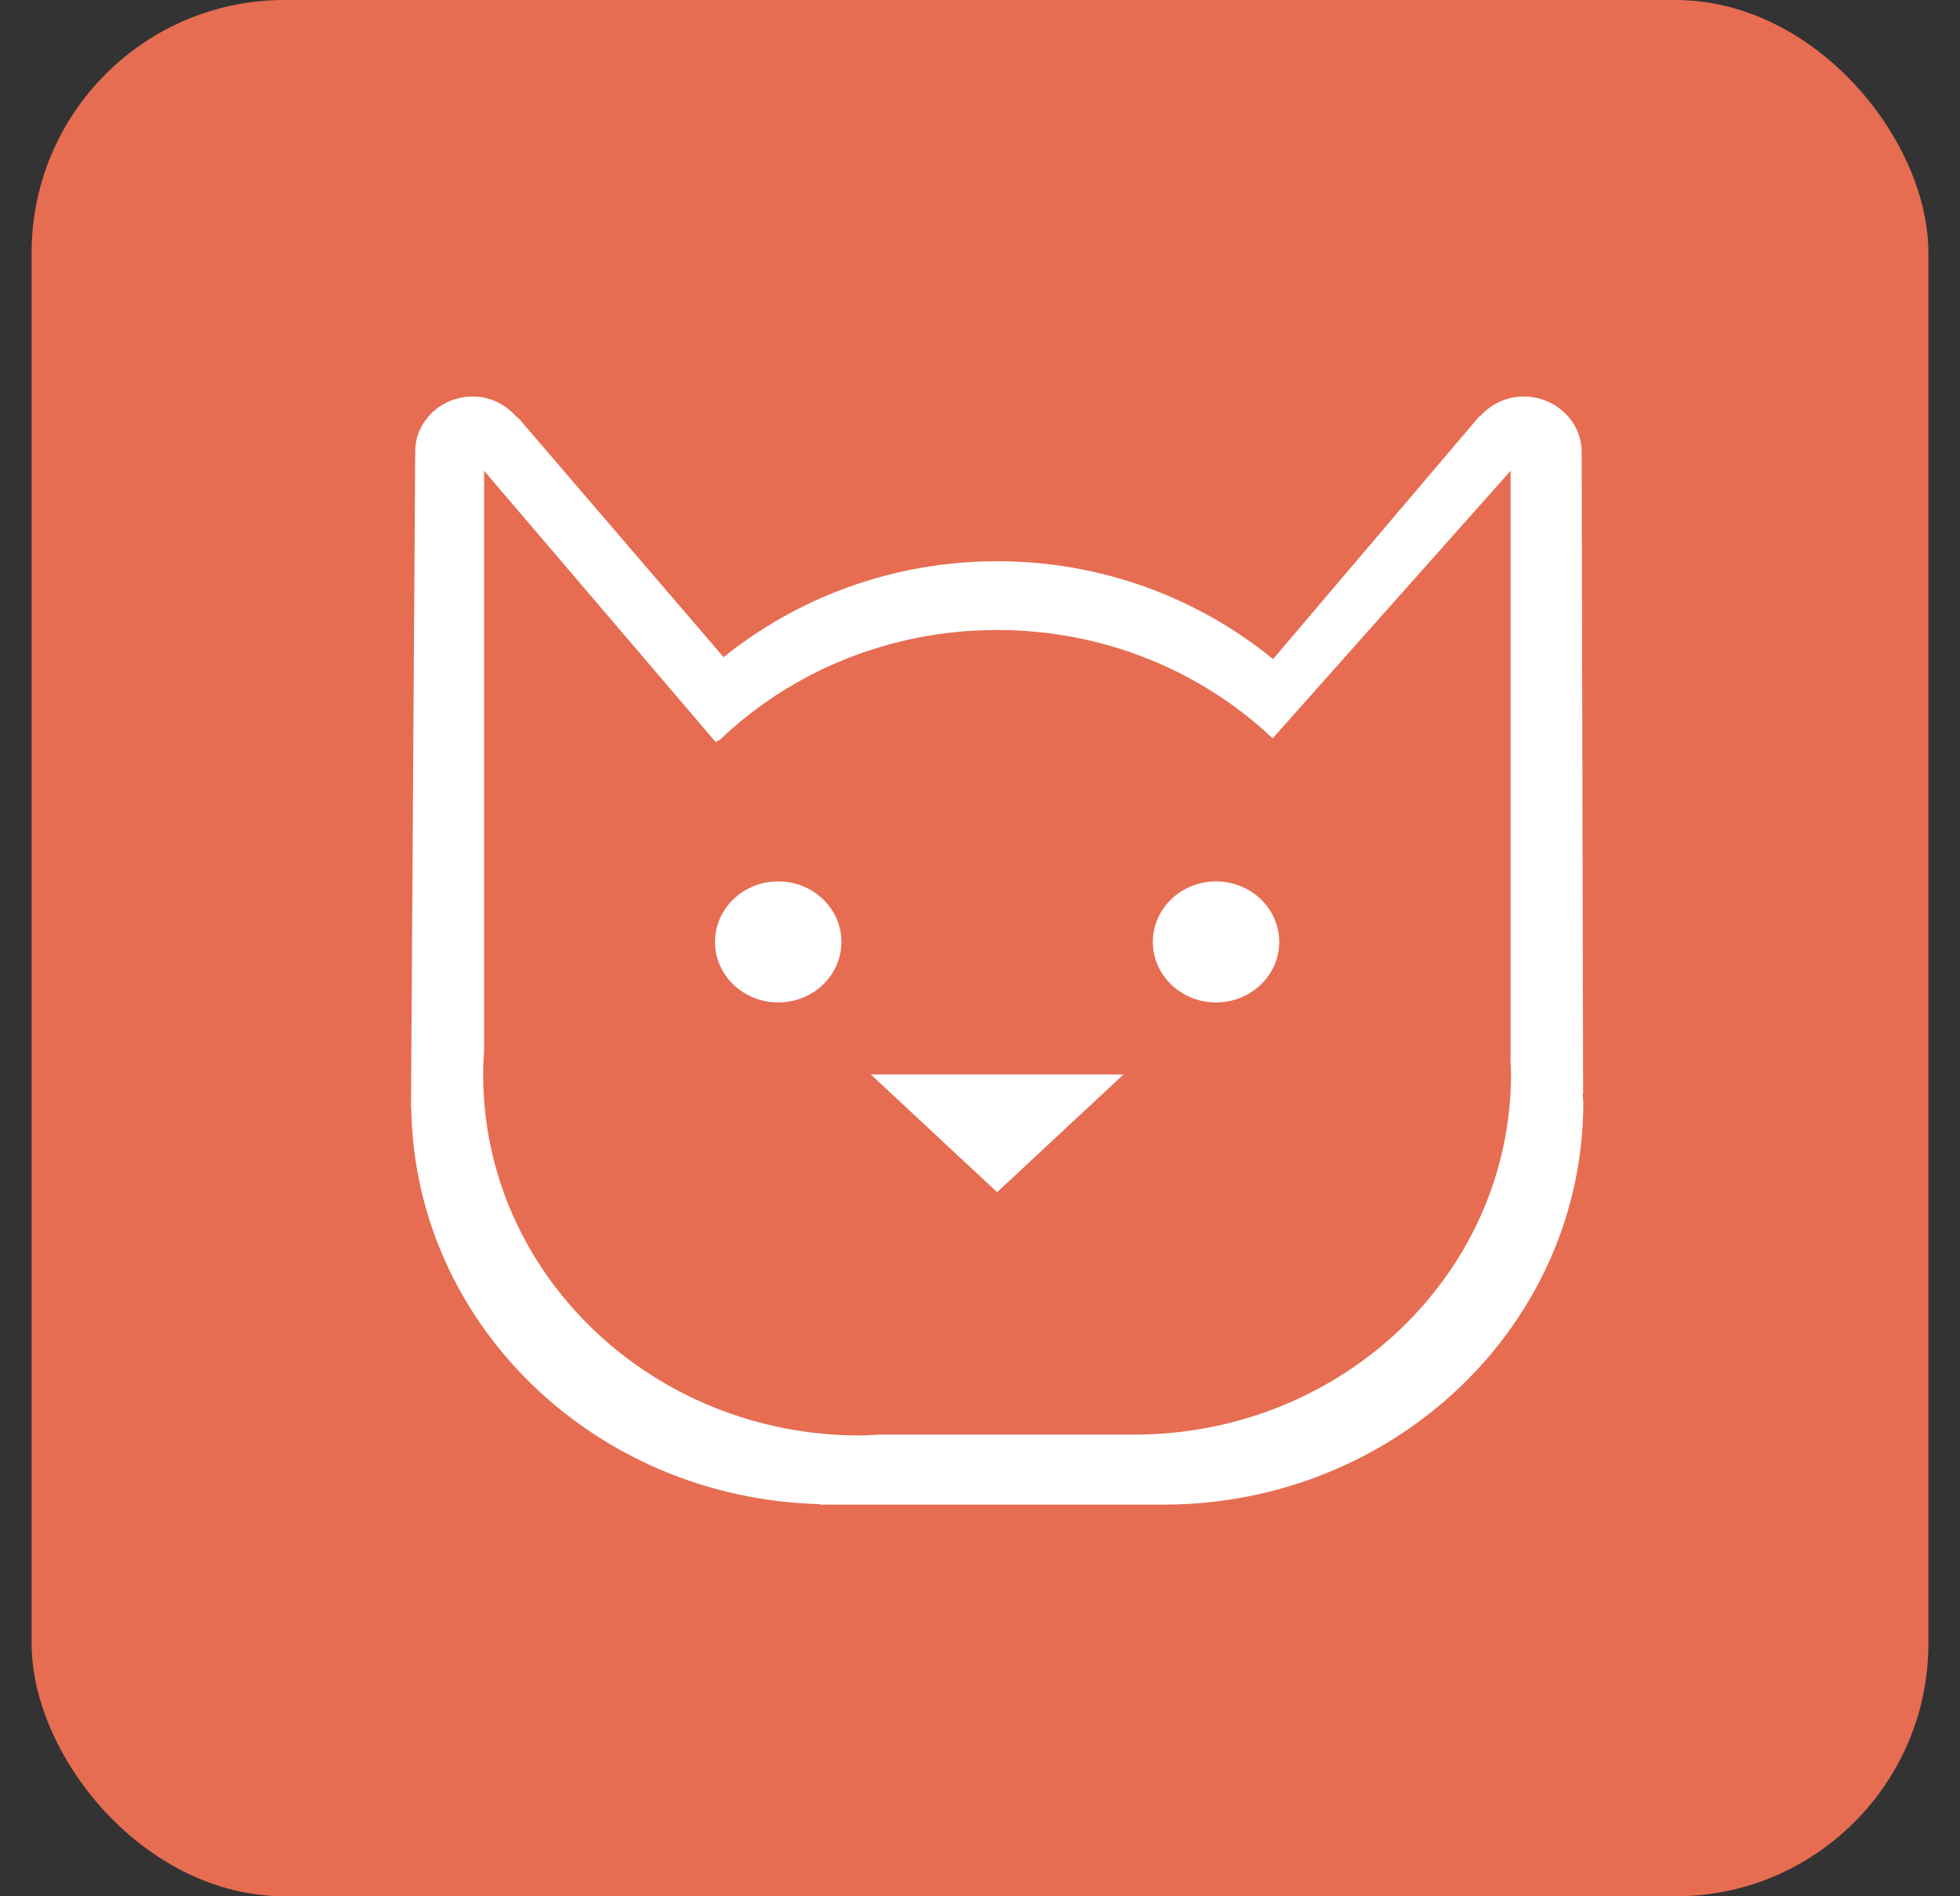 <svg width="31" height="30" viewBox="0 0 31 30" fill="none" xmlns="http://www.w3.org/2000/svg">
<rect x="0" y="0" width="31" height="30" fill="#333333" stroke="none"/>
<rect x="0.5" width="30" height="30" rx="4" fill="#E66D52"/>
<path d="M25.031 17.303L25.039 17.313L25.016 7.152C25.016 6.666 24.604 6.273 24.098 6.273C23.817 6.273 23.577 6.399 23.407 6.588L23.399 6.585L20.142 10.419V10.433C18.965 9.469 17.442 8.879 15.771 8.879C14.115 8.879 12.606 9.459 11.431 10.407L11.438 10.389L8.186 6.598L8.176 6.603C8.008 6.406 7.763 6.273 7.478 6.273C6.975 6.273 6.567 6.663 6.567 7.145L6.501 17.434C6.501 17.437 6.5 17.439 6.5 17.441C6.5 17.444 6.5 17.447 6.5 17.448V17.516H6.505C6.545 20.939 9.409 23.708 12.971 23.796V23.804H18.398C22.067 23.804 25.042 20.955 25.042 17.441C25.042 17.395 25.031 17.35 25.031 17.303ZM17.938 22.696H13.901C13.802 22.7 13.703 22.71 13.603 22.71C10.31 22.71 7.642 20.153 7.642 17C7.642 16.869 7.649 16.739 7.658 16.609L7.657 16.61V7.449L11.314 11.733C11.314 11.733 11.313 11.737 11.313 11.738C11.338 11.728 11.361 11.714 11.386 11.704C12.509 10.631 14.059 9.967 15.771 9.967C17.469 9.967 19.008 10.622 20.129 11.681L23.892 7.448V16.743L23.889 16.742C23.893 16.823 23.899 16.904 23.899 16.987C23.899 20.14 21.231 22.696 17.938 22.696Z" fill="white"/>
<path d="M12.309 15.859C12.861 15.859 13.308 15.43 13.308 14.902C13.308 14.373 12.861 13.944 12.309 13.944C11.756 13.944 11.309 14.373 11.309 14.902C11.309 15.43 11.756 15.859 12.309 15.859Z" fill="white"/>
<path d="M19.233 15.859C19.785 15.859 20.233 15.43 20.233 14.902C20.233 14.373 19.785 13.944 19.233 13.944C18.681 13.944 18.234 14.373 18.234 14.902C18.234 15.43 18.681 15.859 19.233 15.859Z" fill="white"/>
<path d="M15.771 18.861L17.77 16.998H13.772L15.771 18.861Z" fill="white"/>
</svg>
